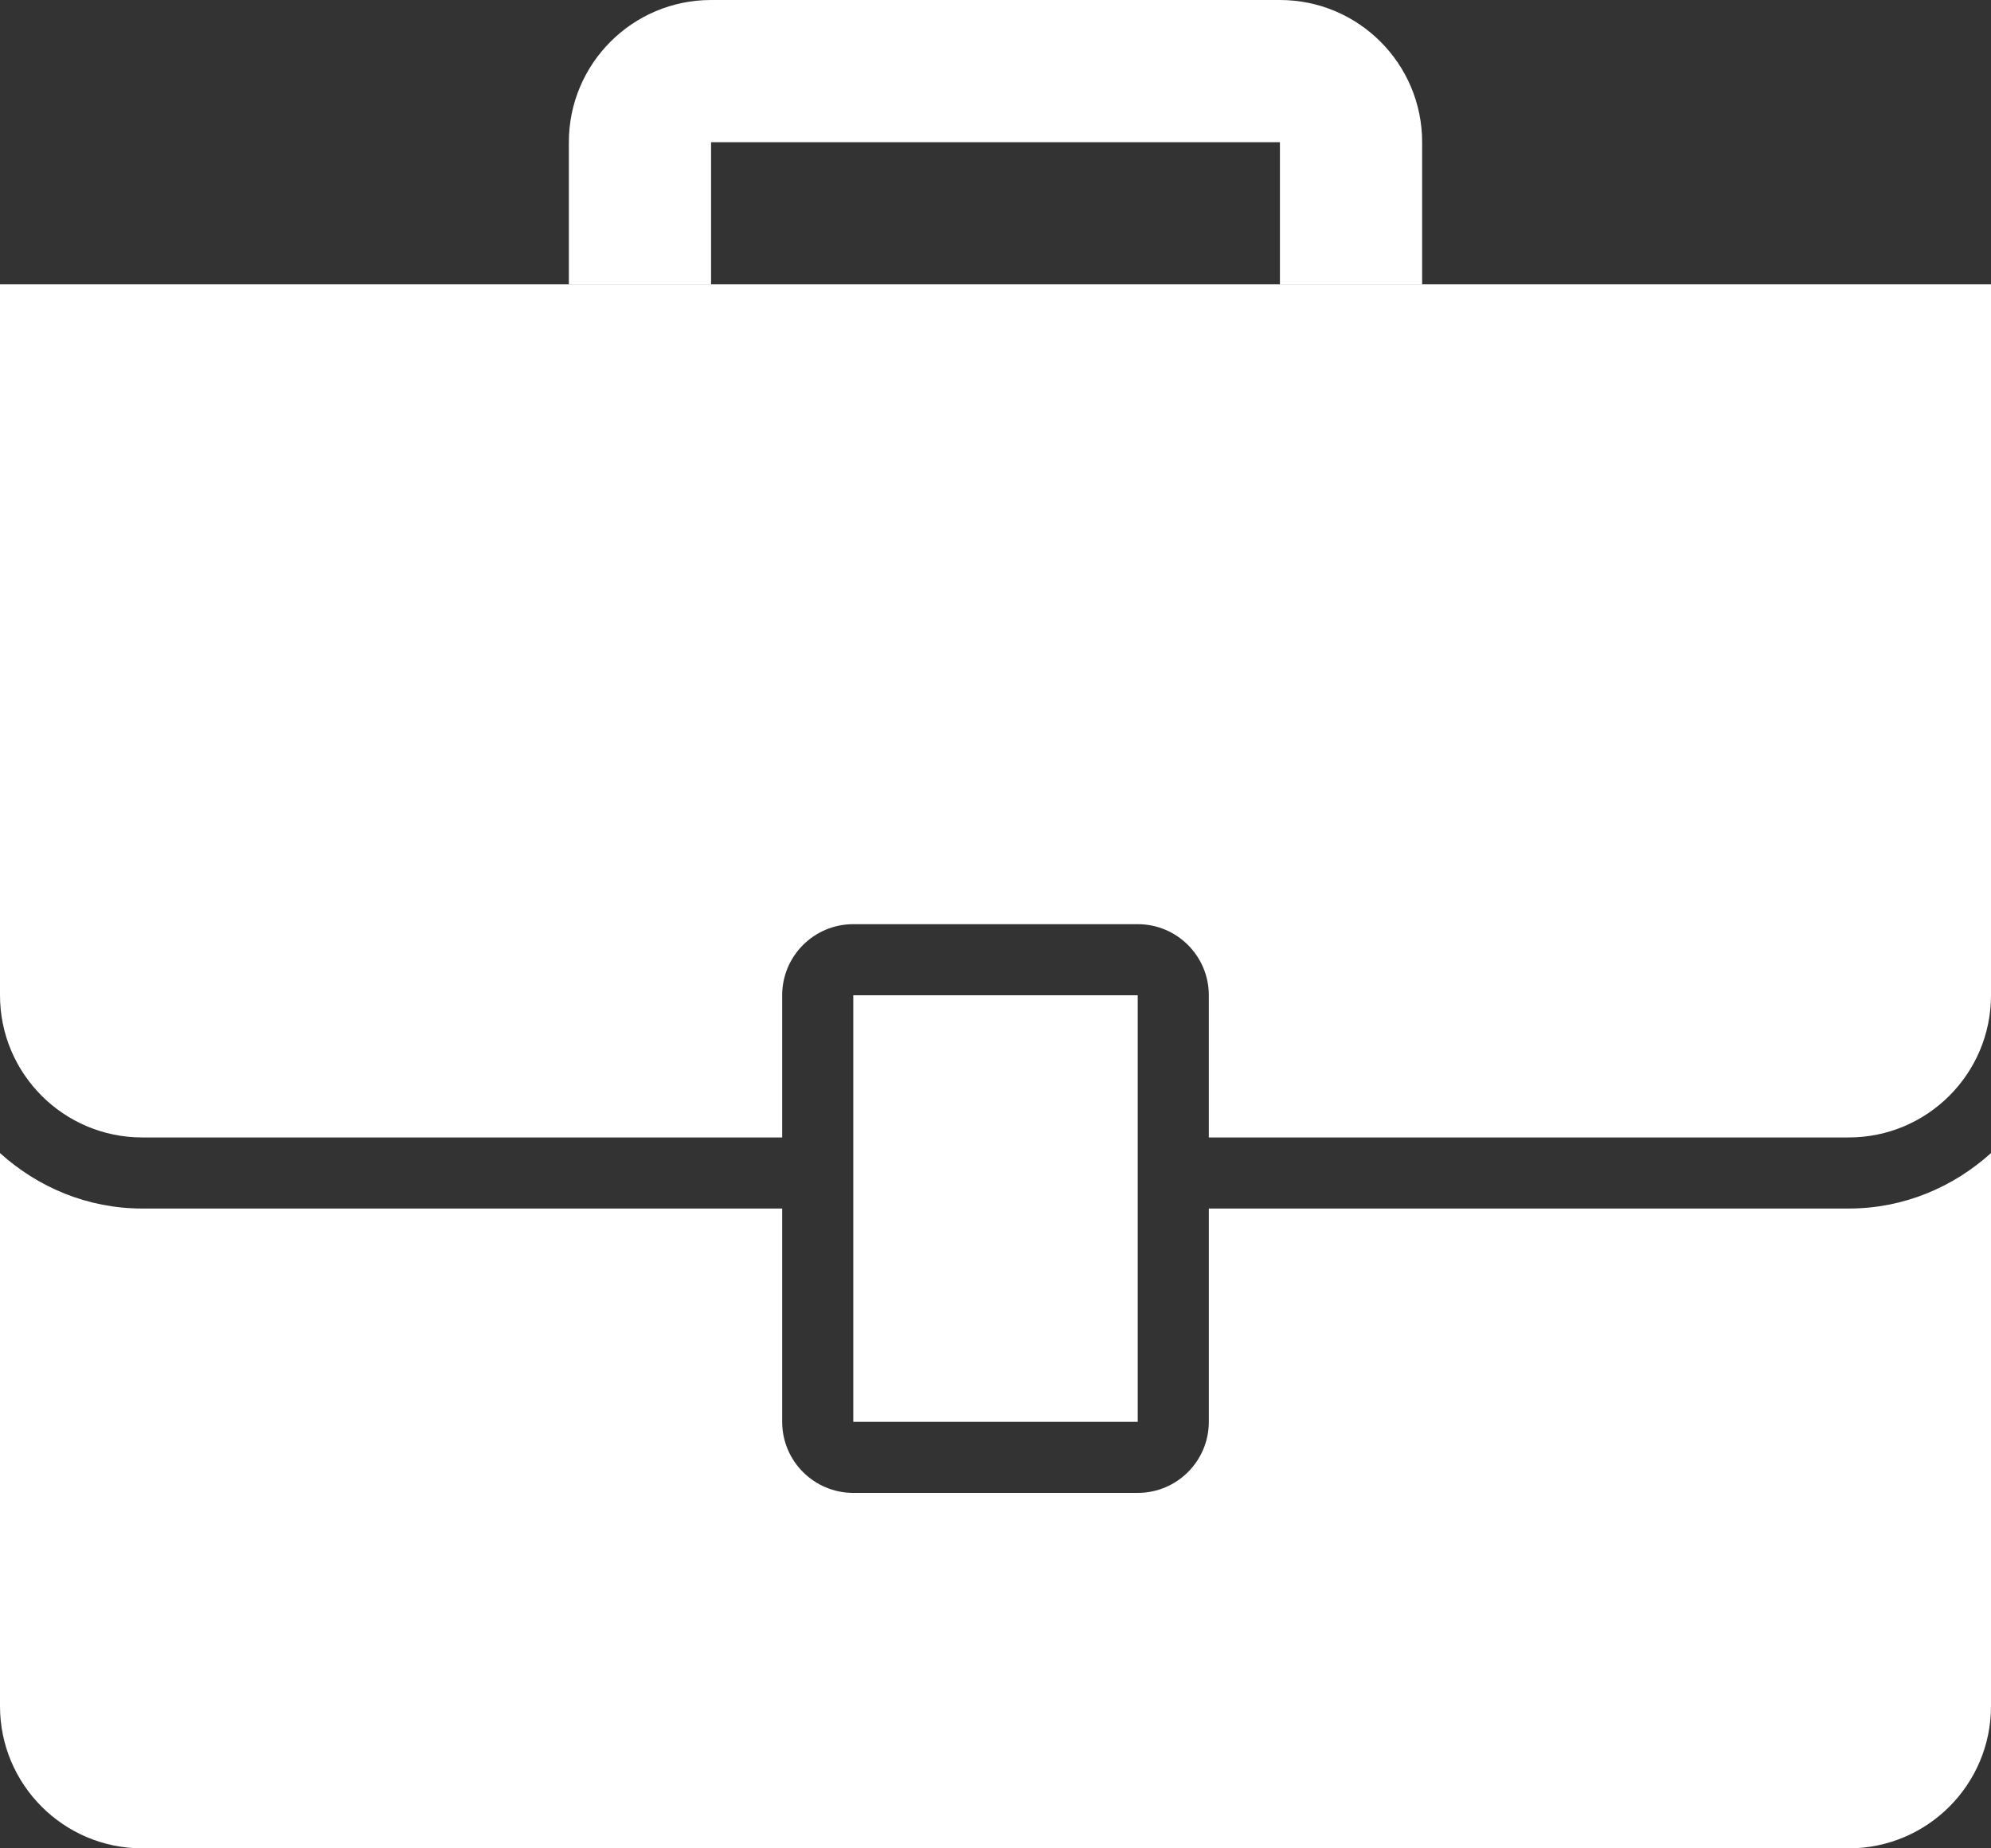 <?xml version="1.0" encoding="utf-8"?>
<!-- Generator: Adobe Illustrator 17.0.0, SVG Export Plug-In . SVG Version: 6.00 Build 0)  -->
<!DOCTYPE svg PUBLIC "-//W3C//DTD SVG 1.1//EN" "http://www.w3.org/Graphics/SVG/1.1/DTD/svg11.dtd">
<svg version="1.1" id="Layer_1" xmlns="http://www.w3.org/2000/svg" xmlns:xlink="http://www.w3.org/1999/xlink" x="0px" y="0px"
	 width="14px" height="13px" viewBox="8 8 14 13" enable-background="new 8 8 14 13" xml:space="preserve">
<rect x="8" y="8" width="14" height="13" fill="#333333" stroke="none"/>
<symbol  id="Portfolio_x5F_report" viewBox="-15 -15 30 30">
	<polygon fill="none" points="15,-15 -15,-15 -15,15 15,15 	"/>
	<path fill="#FFFFFF" d="M6-1.5H1.5V-3c0-0.276-0.224-0.5-0.5-0.5h-2c-0.276,0-0.5,0.224-0.5,0.5v1.5H-6c-0.386,0-0.734,0.15-1,0.39
		V-5c0-0.552,0.448-1,1-1H6c0.552,0,1,0.448,1,1v3.89C6.734-1.35,6.386-1.5,6-1.5z"/>
	<path fill="#FFFFFF" d="M-7,5V0c0-0.552,0.448-1,1-1h4.5v1c0,0.276,0.224,0.5,0.5,0.5h2c0.276,0,0.5-0.224,0.5-0.5v-1H6
		c0.552,0,1,0.448,1,1v5H-7z"/>
	<polygon fill="#FFFFFF" points="1,-3 -1,-3 -1,0 1,0 	"/>
	<path fill="#FFFFFF" d="M-2,7c-0.552,0-1-0.448-1-1V5h1v1h4V5h1v1c0,0.552-0.448,1-1,1H-2z"/>
</symbol>
<use xlink:href="#Portfolio_x5F_report"  width="30" height="30" id="XMLID_1_" x="-15" y="-15" transform="matrix(1 0 0 -1 15 15)" overflow="visible"/>
</svg>
